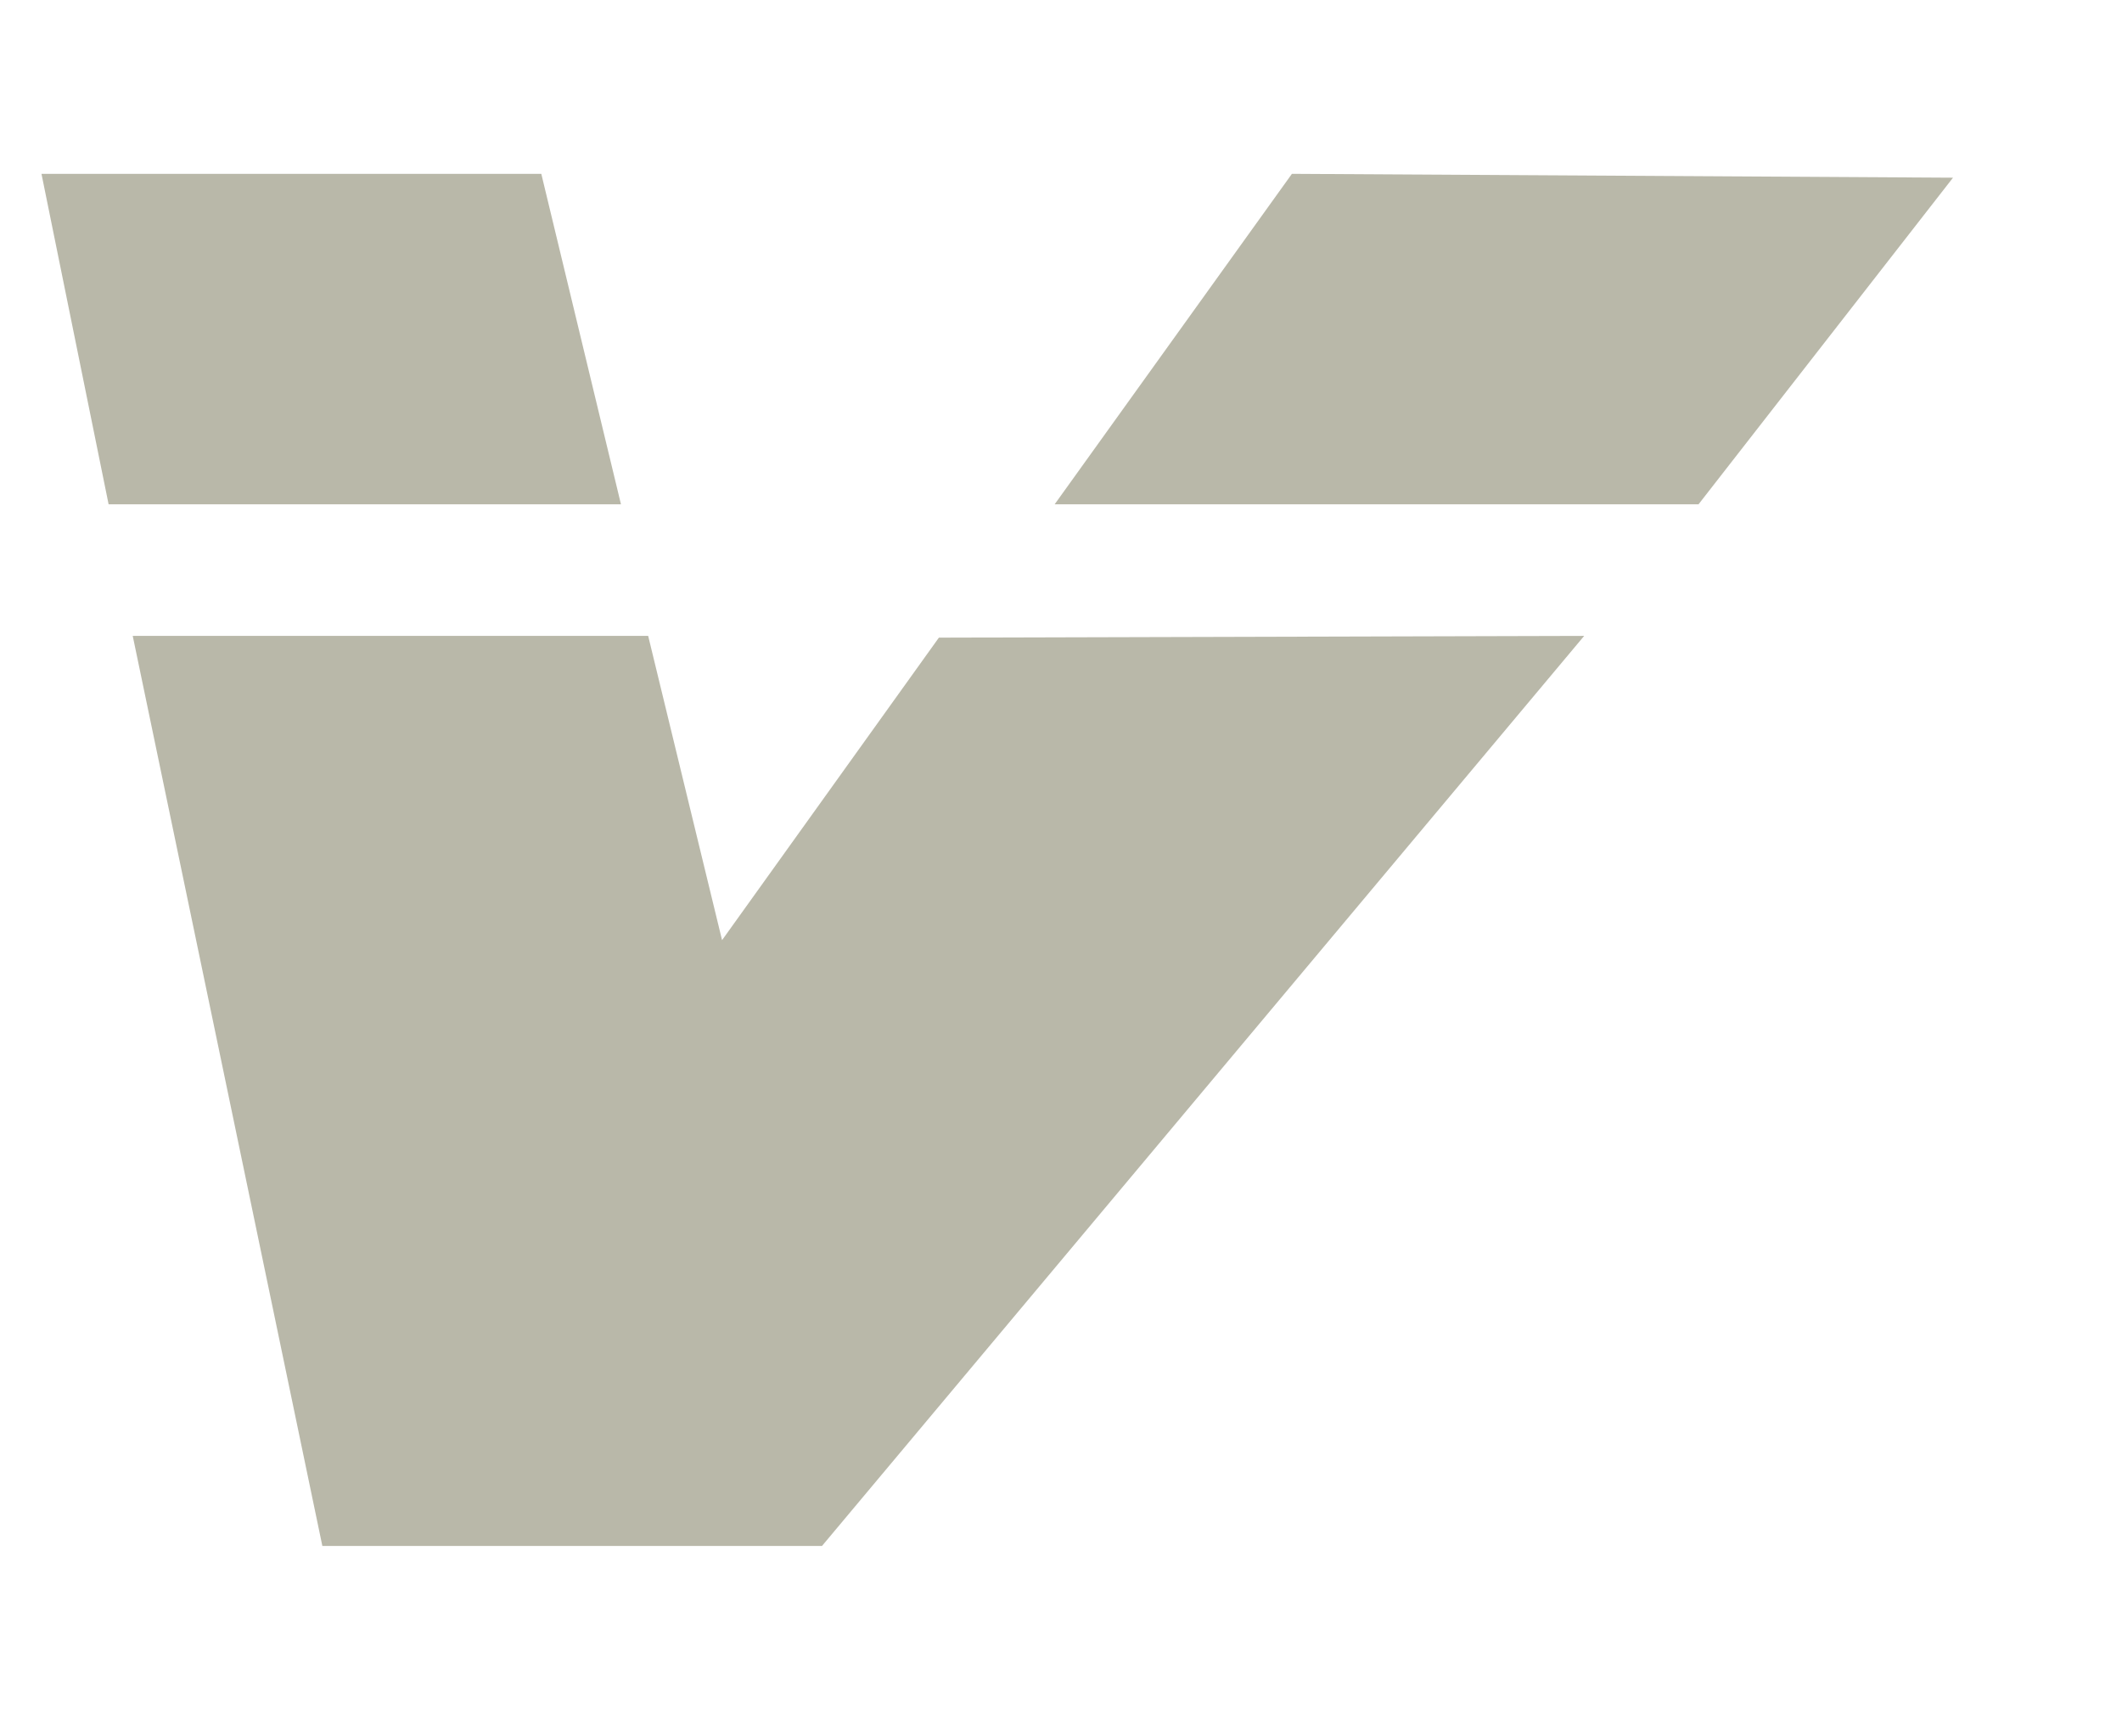<svg width="11" height="9" viewBox="0 0 11 9" fill="none" xmlns="http://www.w3.org/2000/svg"><path d="M4.261 8.013H1.671L.688 3.296H3.36l.383 1.577 1.124-1.568 3.345-.009-3.951 4.717zm4.543-5.399H5.467L6.697.901 10.124.921 8.804 2.615zm-5.585 0H.563L.215.901h2.591l.413 1.713z" fill="#B9B8A9"/></svg>